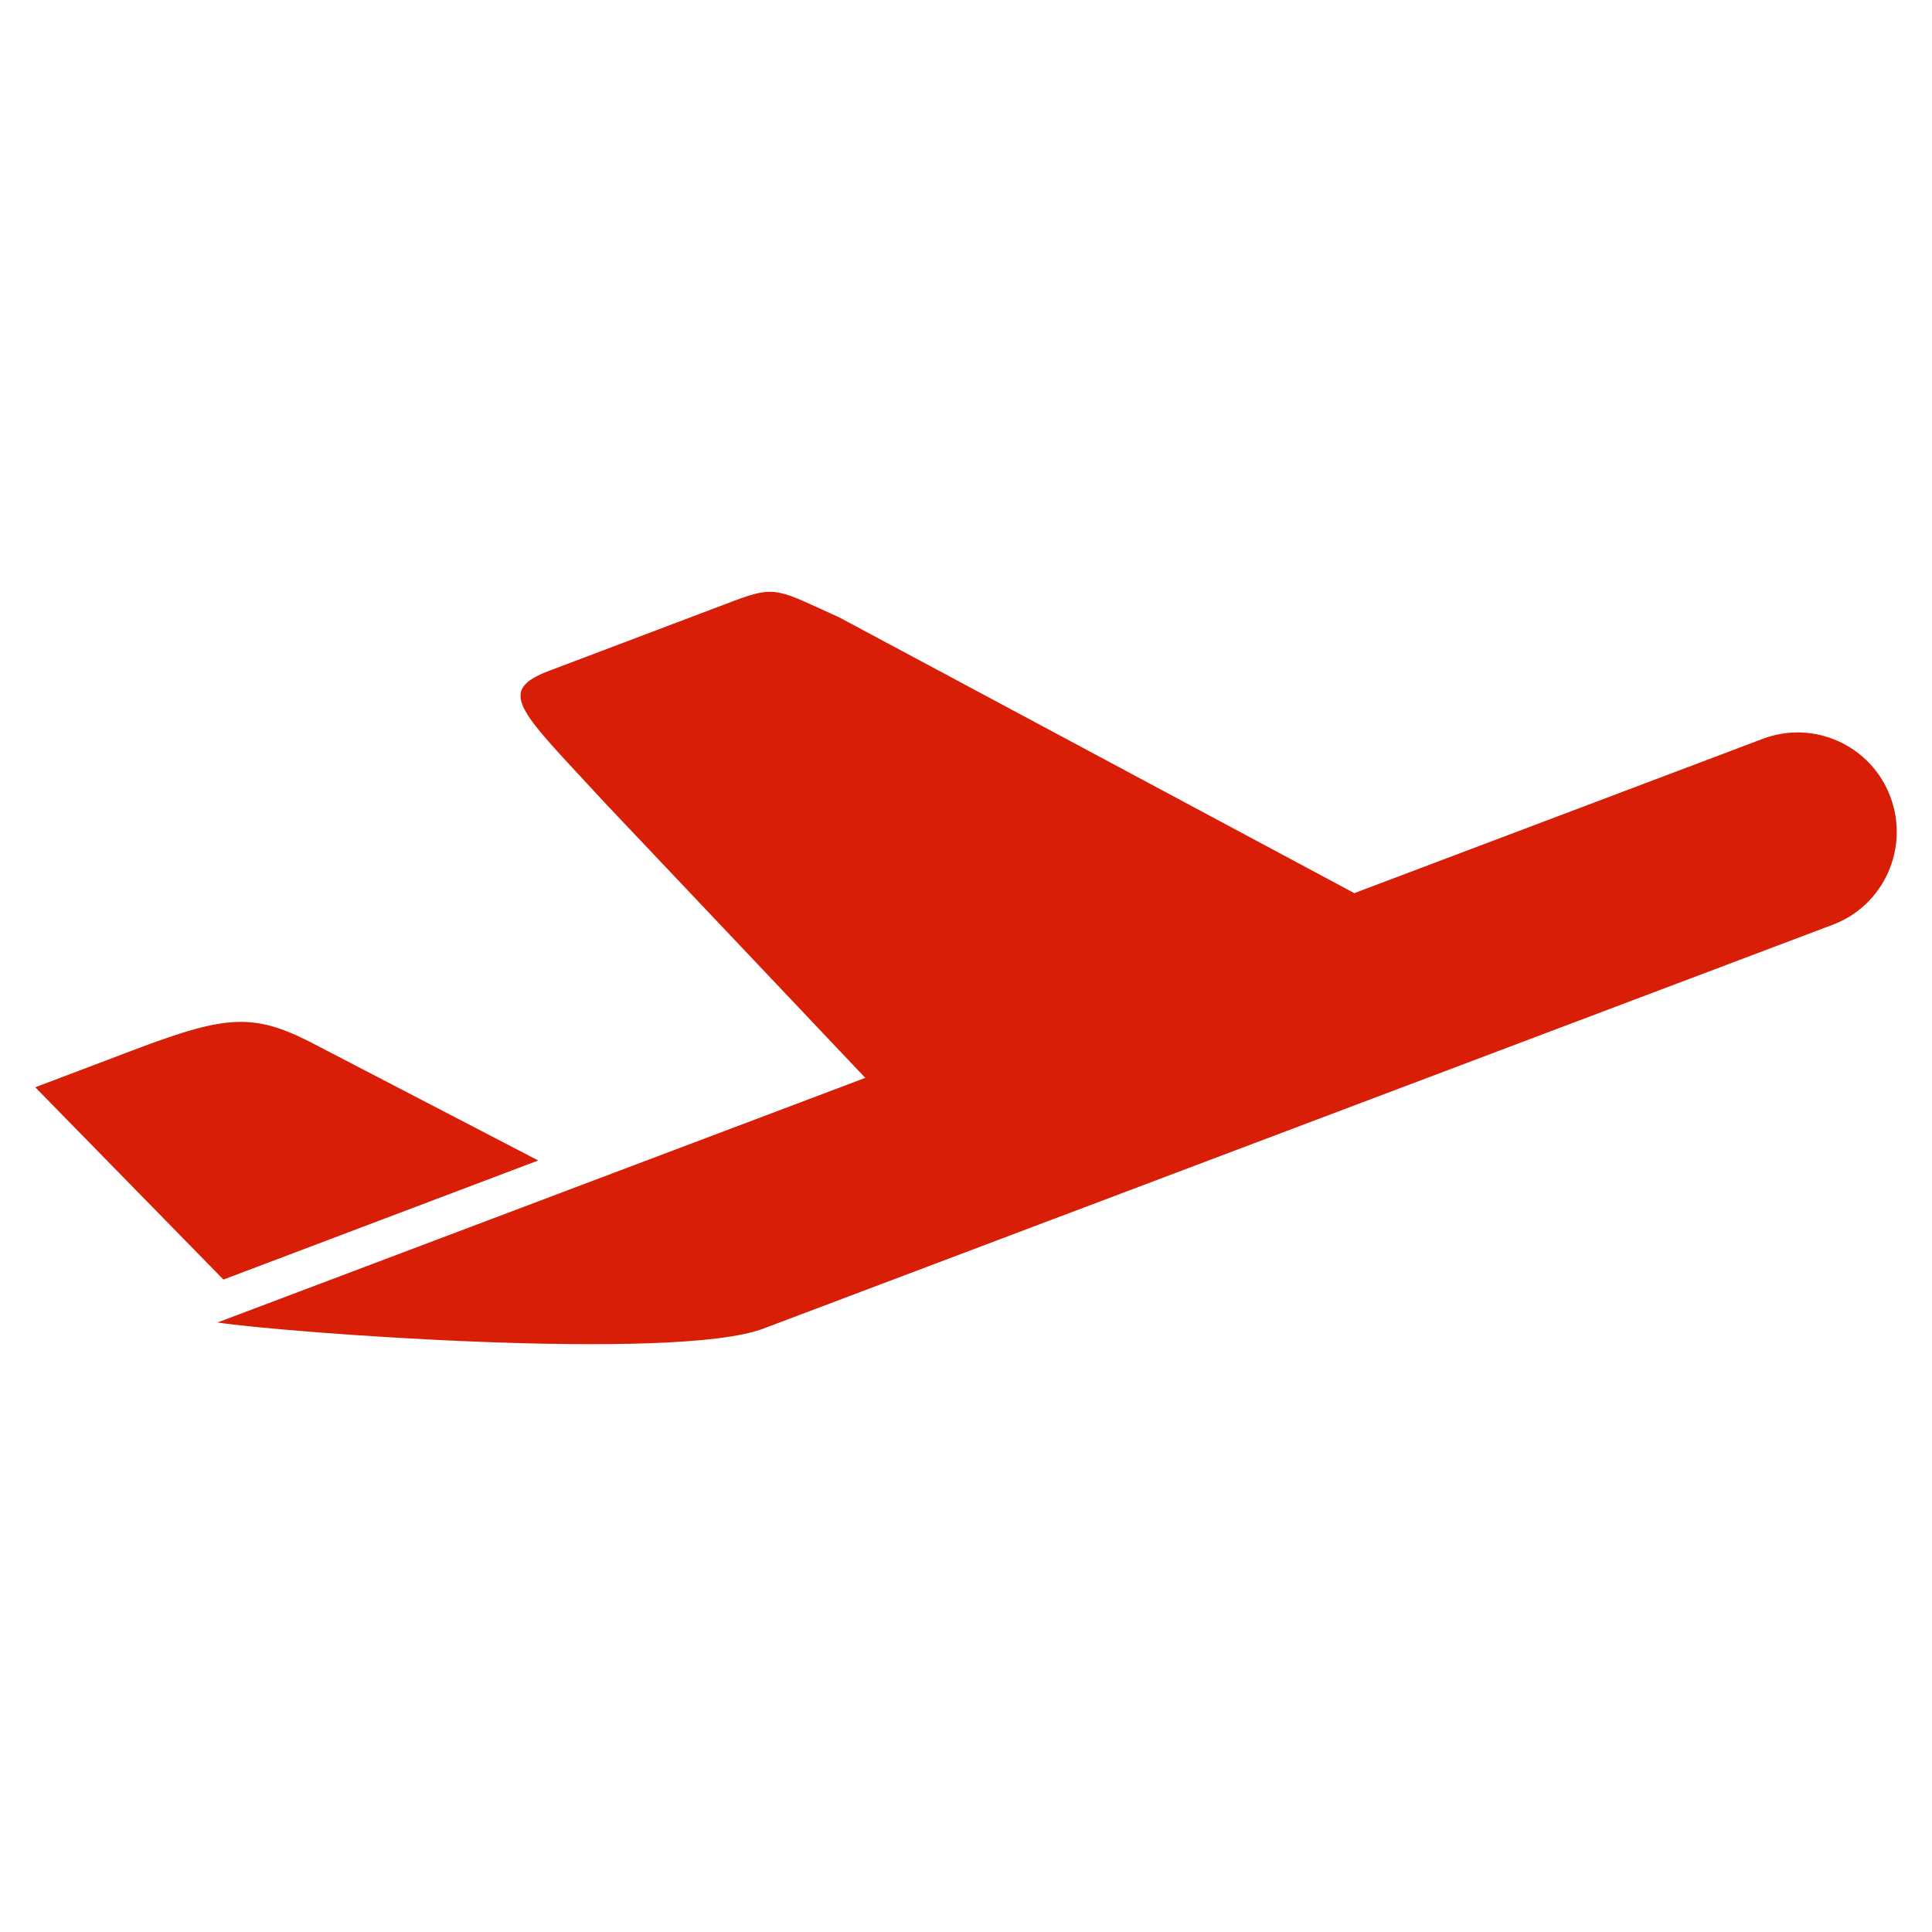 <?xml version="1.0" standalone="no"?><!DOCTYPE svg PUBLIC "-//W3C//DTD SVG 1.1//EN" "http://www.w3.org/Graphics/SVG/1.1/DTD/svg11.dtd"><svg t="1695113840311" class="icon" viewBox="0 0 1024 1024" version="1.1" xmlns="http://www.w3.org/2000/svg" p-id="1463" xmlns:xlink="http://www.w3.org/1999/xlink" width="200" height="200"><path d="M934.18 391.644l-216.371 81.736-272.819-146.074c-32.358-14.597-33.449-17.393-56.197-8.755L291.738 355.277c-30.157 11.192-15.811 21.652 30.285 71.762l136.591 144.256-343.357 129.654c34.181 5.228 242.043 21.043 289.229 3.287l566.799-214.067c27.244-10.22 40.868-40.627 30.648-67.871-10.214-27.249-40.622-40.991-67.748-30.653zM285.286 615.081L169.861 555.11c-34.176-18.248-47.432-18.125-98.519 1.219l-52.664 19.942 99.738 101.929 166.876-63.13z" fill="#d81e06" p-id="1464"></path></svg>